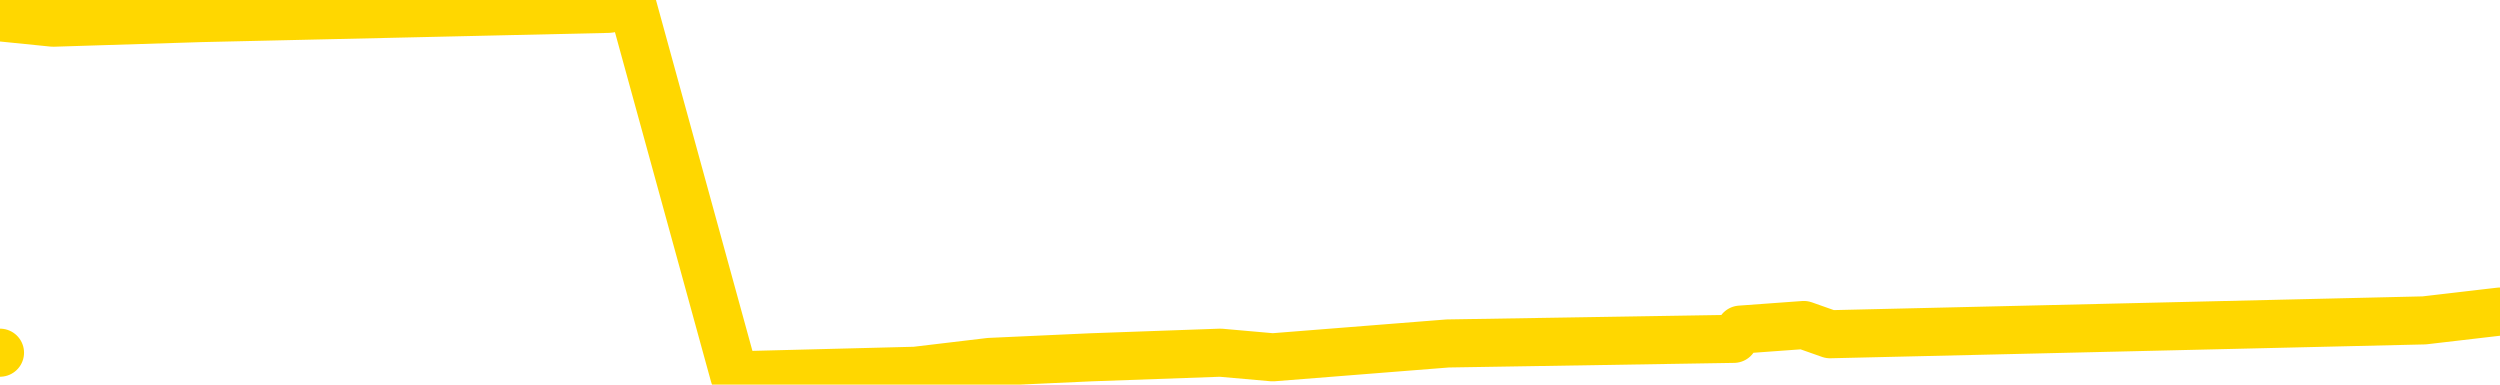 <svg xmlns="http://www.w3.org/2000/svg" version="1.1" viewBox="0 0 6500 1000">
	<path fill="none" stroke="gold" stroke-width="125" stroke-linecap="round" stroke-linejoin="round" d="M0 917  L-20366 917 L-19954 893 L-19730 905 L-19673 893 L-19635 869 L-19451 845 L-18960 822 L-18667 810 L-18355 798 L-18121 774 L-18068 750 L-18008 726 L-17855 714 L-17815 702 L-17682 691 L-17390 702 L-16849 691 L-16239 667 L-16191 691 L-15551 667 L-15517 679 L-14992 655 L-14859 643 L-14469 595 L-14141 571 L-14024 548 L-13812 571 L-13095 559 L-12526 548 L-12418 536 L-12244 512 L-12022 488 L-11621 476 L-11595 452 L-10667 428 L-10580 405 L-10497 381 L-10427 357 L-10130 345 L-9978 333 L-8088 405 L-7987 369 L-7725 345 L-7431 369 L-7290 345 L-7041 333 L-7005 321 L-6847 297 L-6384 286 L-6130 262 L-5918 250 L-5667 238 L-5318 214 L-4391 190 L-4297 166 L-3886 154 L-2715 143 L-1526 119 L-1434 95 L-1407 71 L-1141 35 L-842 12 L-713 0 L-675 -23 L138 59 L522 47 L1583 23 L1644 12 L1909 976 L2380 964 L2573 941 L2836 929 L3173 917 L3309 929 L3764 893 L4508 881 L4525 857 L4690 845 L4758 869 L5275 857 L6303 833 L6500 810" />
</svg>
